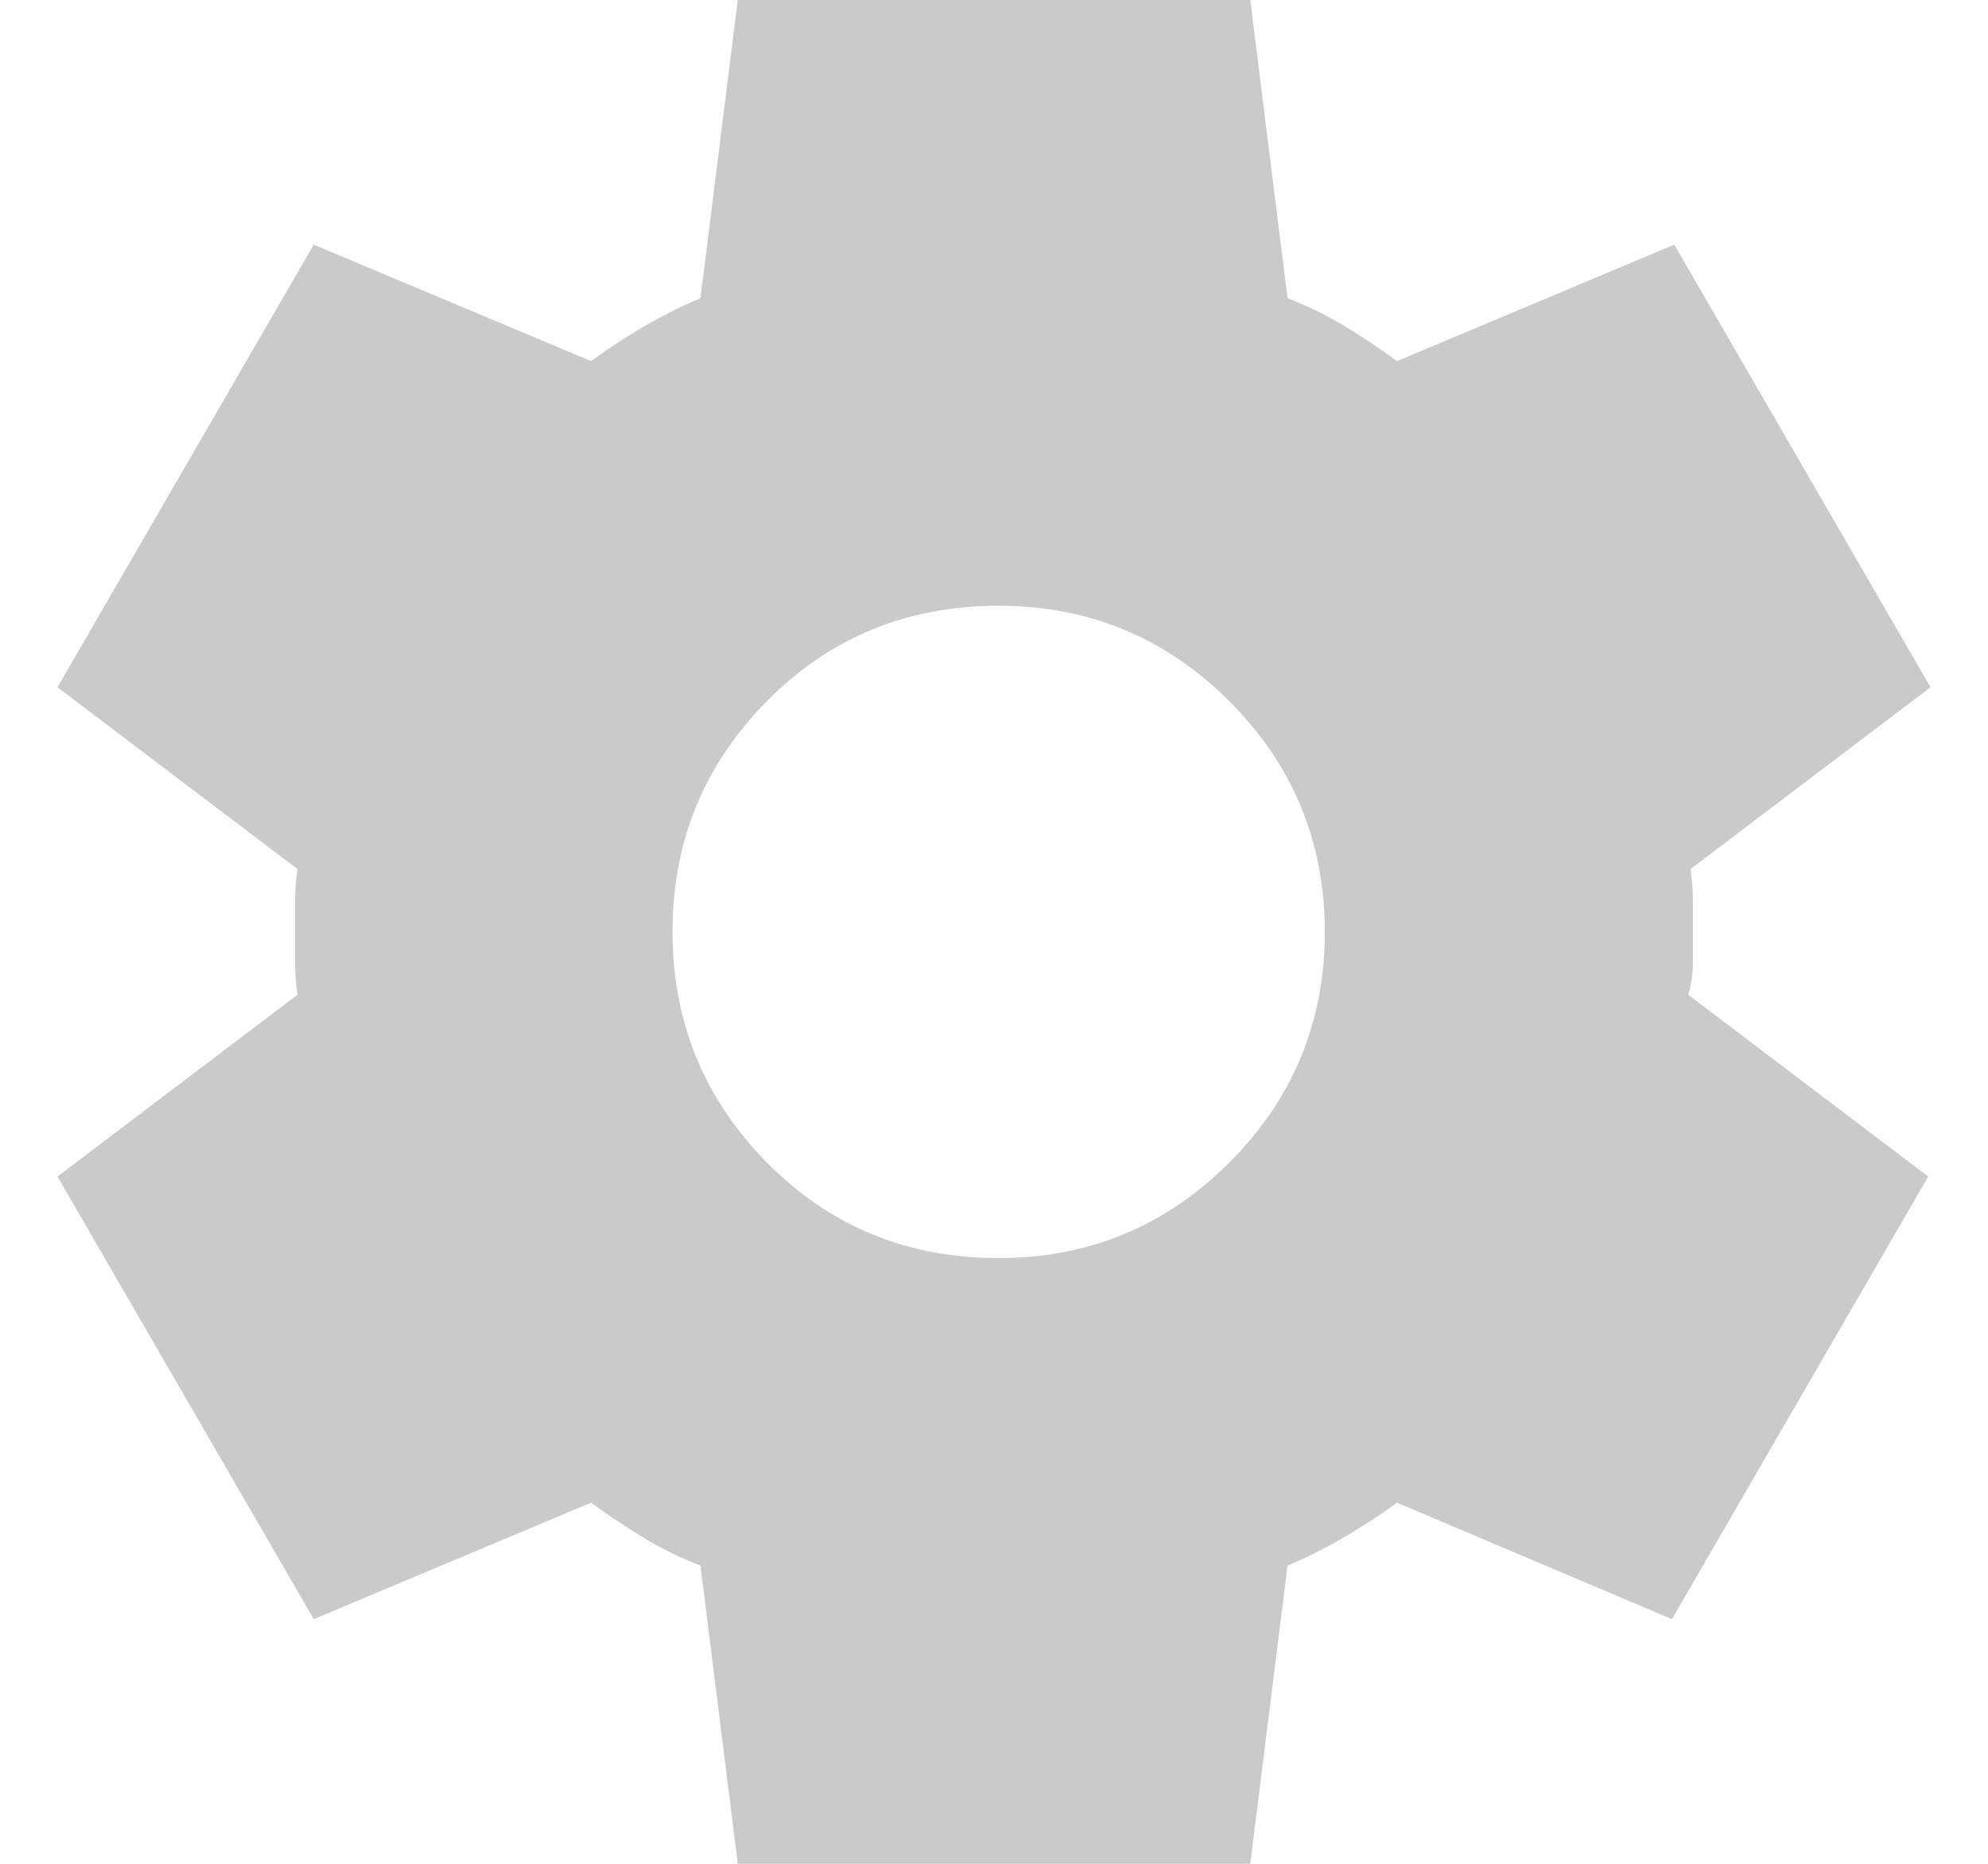 <svg width="32" height="30" viewBox="0 0 32 30" fill="none" xmlns="http://www.w3.org/2000/svg">
<path d="M11.875 30L11.275 25.2C10.95 25.075 10.644 24.925 10.357 24.75C10.07 24.575 9.789 24.387 9.513 24.188L5.05 26.062L0.925 18.938L4.788 16.012C4.763 15.838 4.75 15.669 4.75 15.507V14.495C4.75 14.332 4.763 14.162 4.788 13.988L0.925 11.062L5.05 3.938L9.513 5.812C9.788 5.612 10.075 5.425 10.375 5.25C10.675 5.075 10.975 4.925 11.275 4.8L11.875 0H20.125L20.725 4.8C21.05 4.925 21.357 5.075 21.645 5.25C21.933 5.425 22.214 5.612 22.488 5.812L26.95 3.938L31.075 11.062L27.212 13.988C27.238 14.162 27.25 14.332 27.25 14.495V15.505C27.25 15.668 27.225 15.838 27.175 16.012L31.038 18.938L26.913 26.062L22.488 24.188C22.213 24.387 21.925 24.575 21.625 24.75C21.325 24.925 21.025 25.075 20.725 25.2L20.125 30H11.875ZM16.075 20.25C17.525 20.25 18.762 19.738 19.788 18.712C20.812 17.688 21.325 16.45 21.325 15C21.325 13.55 20.812 12.312 19.788 11.287C18.762 10.262 17.525 9.75 16.075 9.75C14.6 9.75 13.356 10.262 12.343 11.287C11.33 12.312 10.824 13.55 10.825 15C10.826 16.45 11.332 17.688 12.345 18.712C13.357 19.738 14.6 20.25 16.075 20.25Z" fill="#CACACA"/>
</svg>

